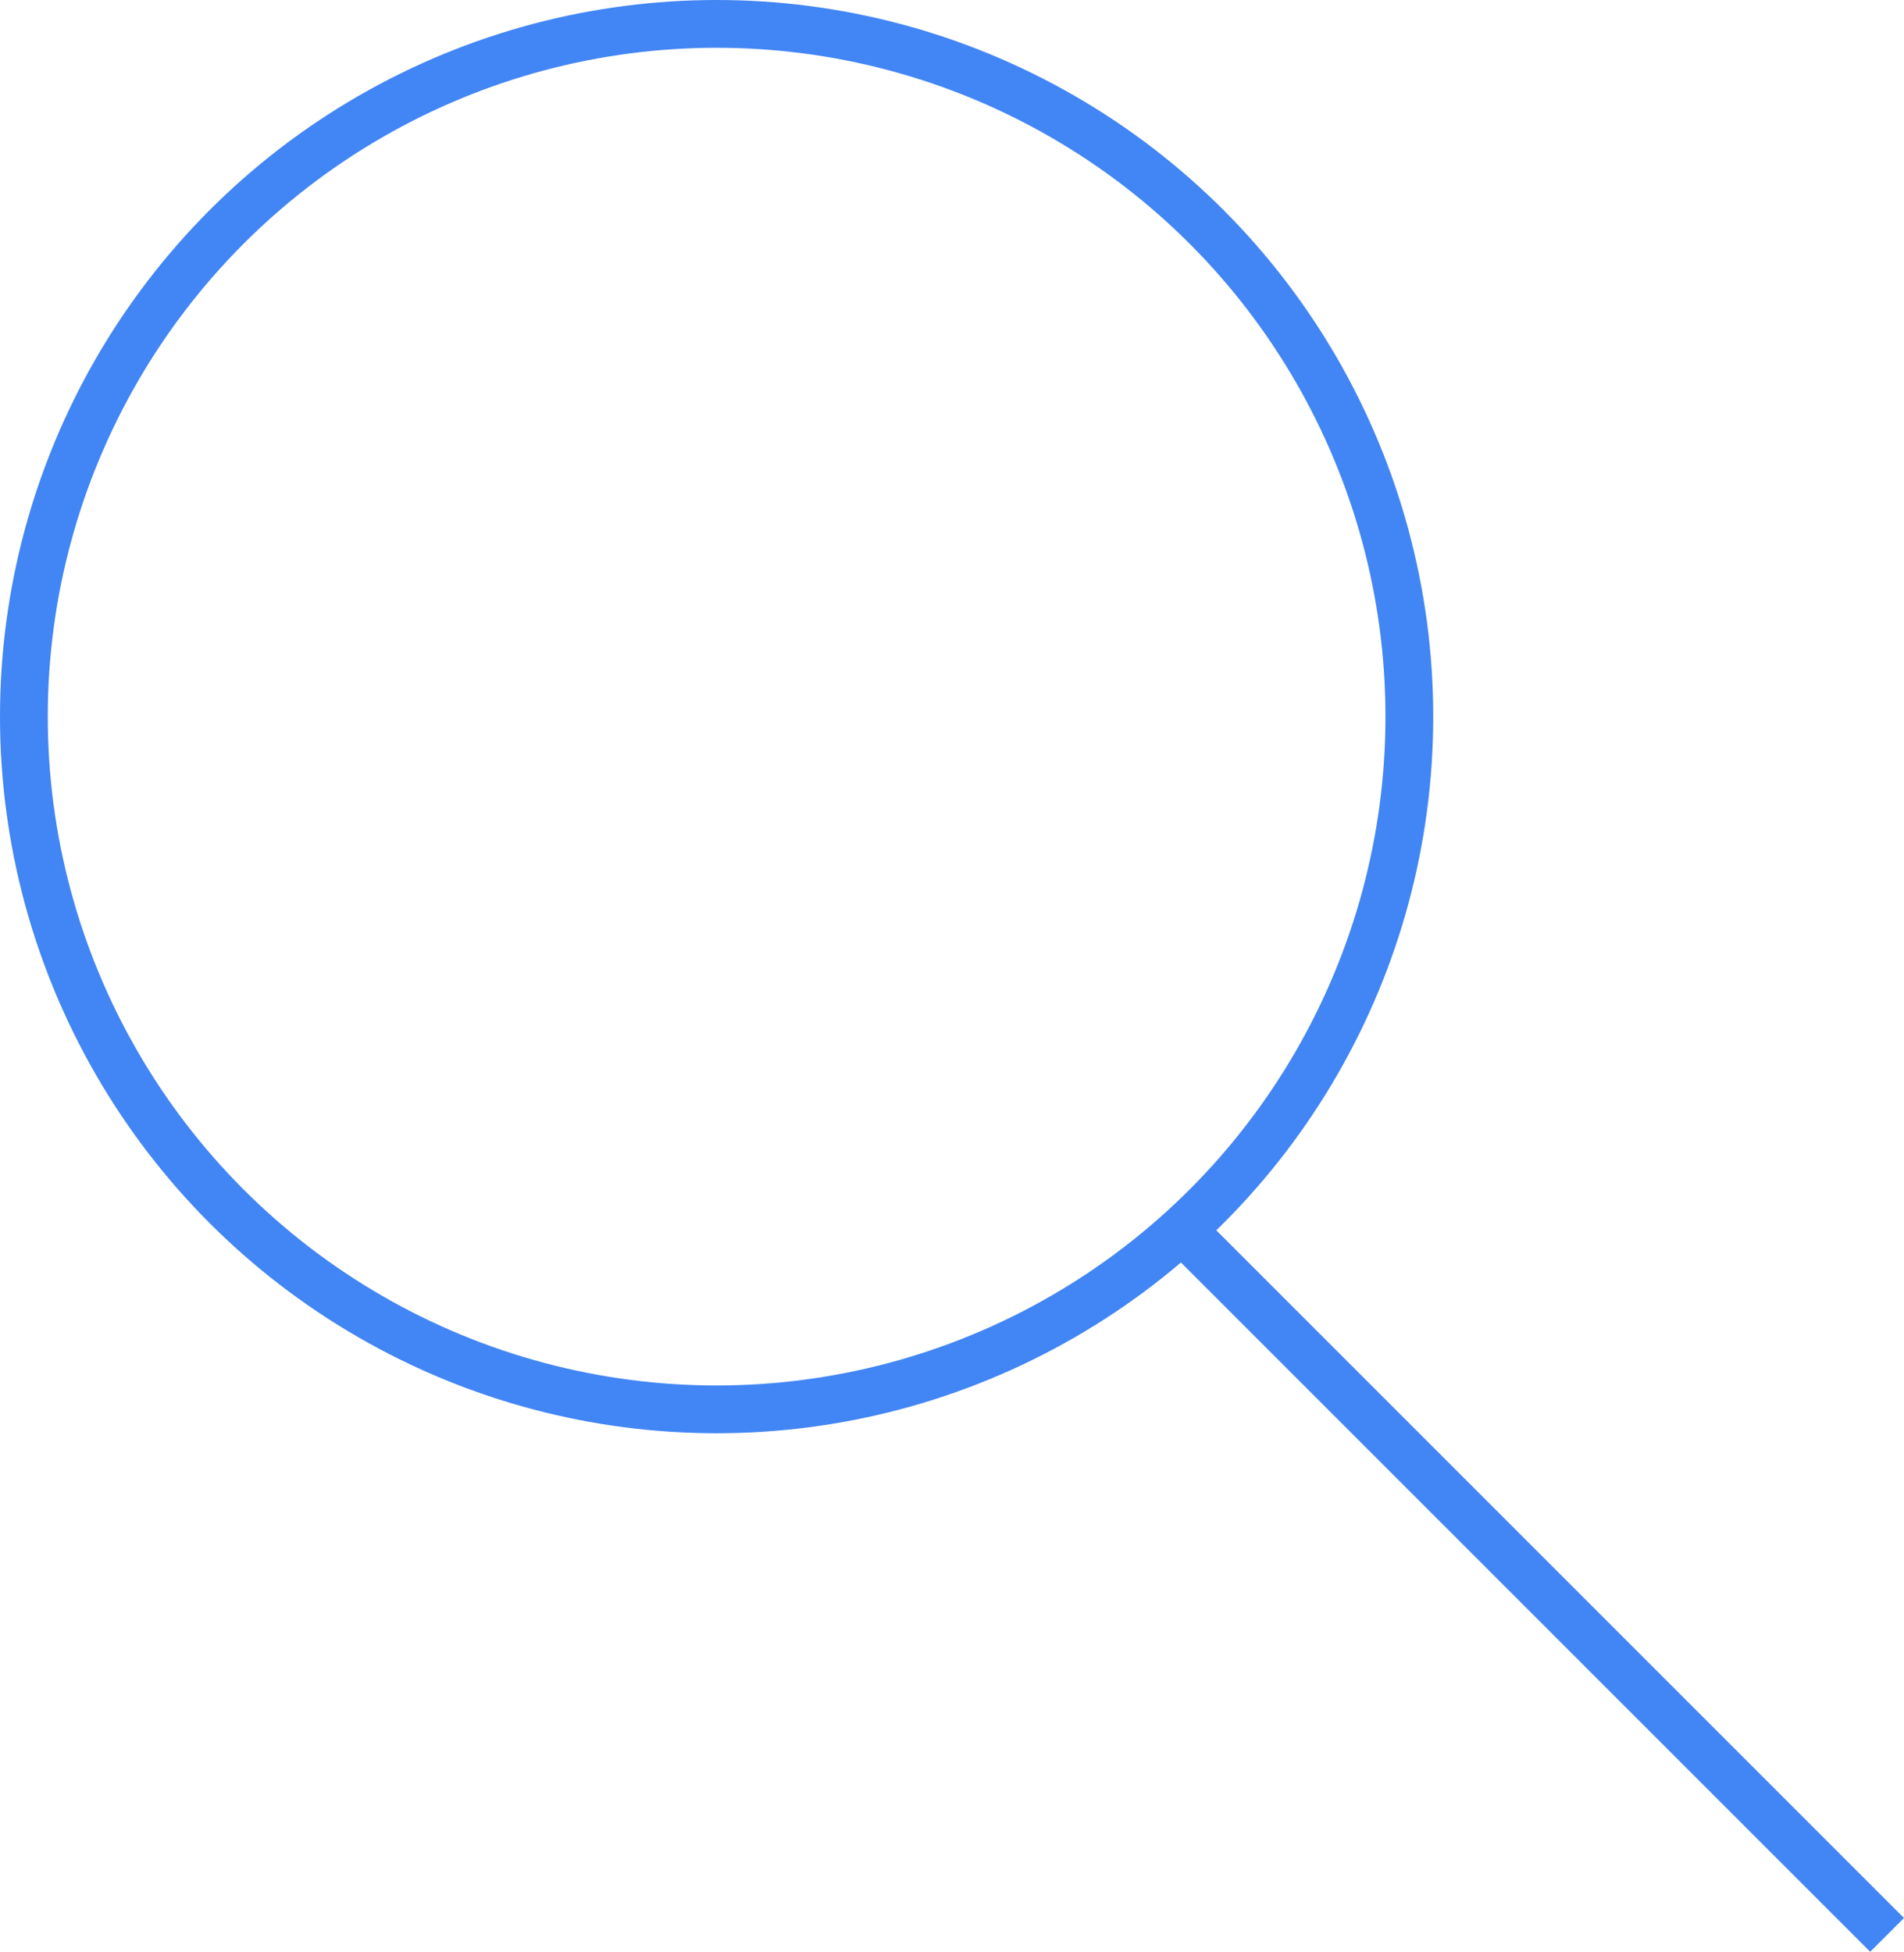 <svg xmlns="http://www.w3.org/2000/svg" width="39.854" height="40.854" viewBox="0 0 39.854 40.854">
  <g id="그룹_256" data-name="그룹 256" transform="translate(-1114 -162)">
    <g id="타원_5" data-name="타원 5" transform="translate(1114 162)" fill="rgba(255,255,255,0)" stroke="#4285f4" stroke-width="1">
      <circle cx="15" cy="15" r="15" stroke="none"/>
      <circle cx="15" cy="15" r="14.5" fill="none"/>
    </g>
    <line id="선_9" data-name="선 9" x2="15" y2="15" transform="translate(1138.5 187.5)" fill="none" stroke="#4285f4" stroke-width="1"/>
  </g>
</svg>
